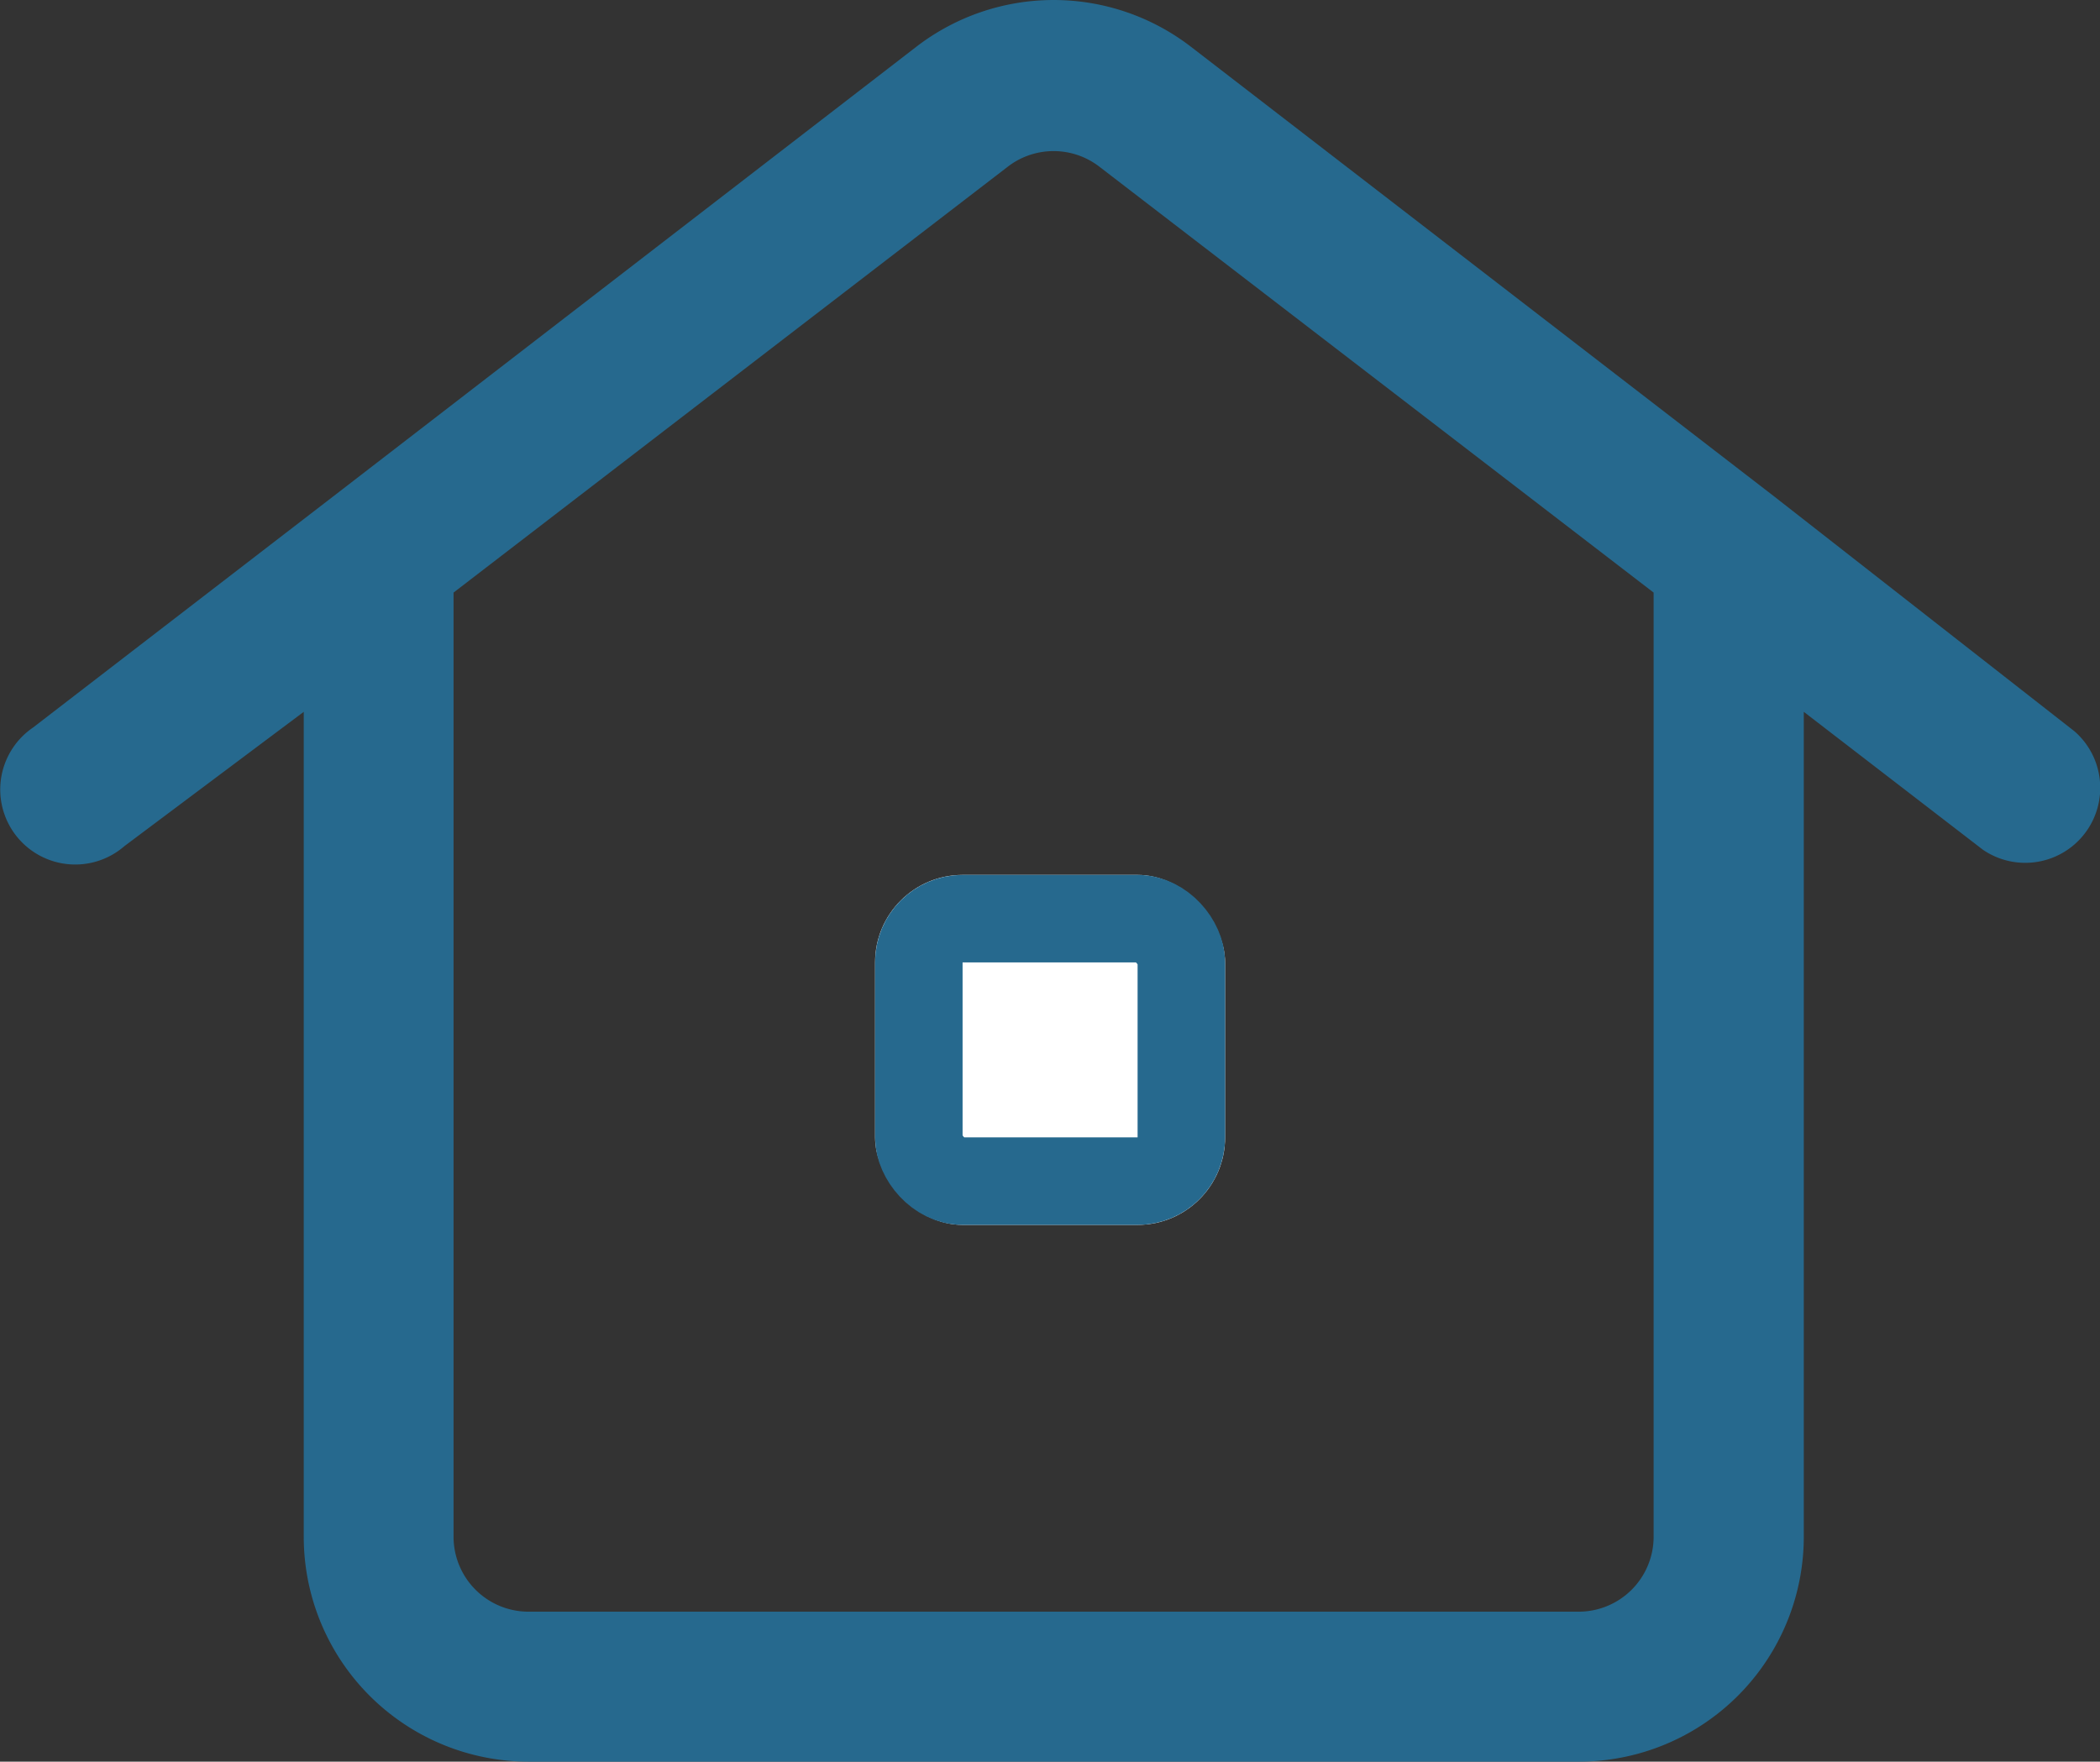 <svg xmlns="http://www.w3.org/2000/svg" width="23.998" height="20.135" viewBox="0 0 23.998 20.135"><rect x="0" y="0" width="23.998" height="20.135" fill="#333333" stroke="none"/><g transform="translate(-66 -1001)"><g transform="translate(64.049 996.493)"><g transform="translate(1.951 4.507)"><path d="M22.228,10.183h0L15.56,5.041a2.571,2.571,0,0,0-3.137,0L5.756,10.183h0l-3.428,2.64a.857.857,0,1,0,1.046,1.354l2.048-1.534v9.428a2.571,2.571,0,0,0,2.571,2.571h12a2.571,2.571,0,0,0,2.571-2.571V12.643l2.048,1.577a.857.857,0,0,0,1.046-1.354Zm-1.38,11.888a.857.857,0,0,1-.857.857h-12a.857.857,0,0,1-.857-.857V11.28l6.334-4.868a.857.857,0,0,1,1.046,0l6.334,4.868Z" transform="translate(-1.951 -4.507)" fill="#26698e"/></g></g><g transform="translate(76 1011)" fill="#fff" stroke="#26698e" stroke-width="1"><rect width="4" height="4" rx="1" stroke="none"/><rect x="0.5" y="0.5" width="3" height="3" rx="0.5" fill="none"/></g></g></svg>